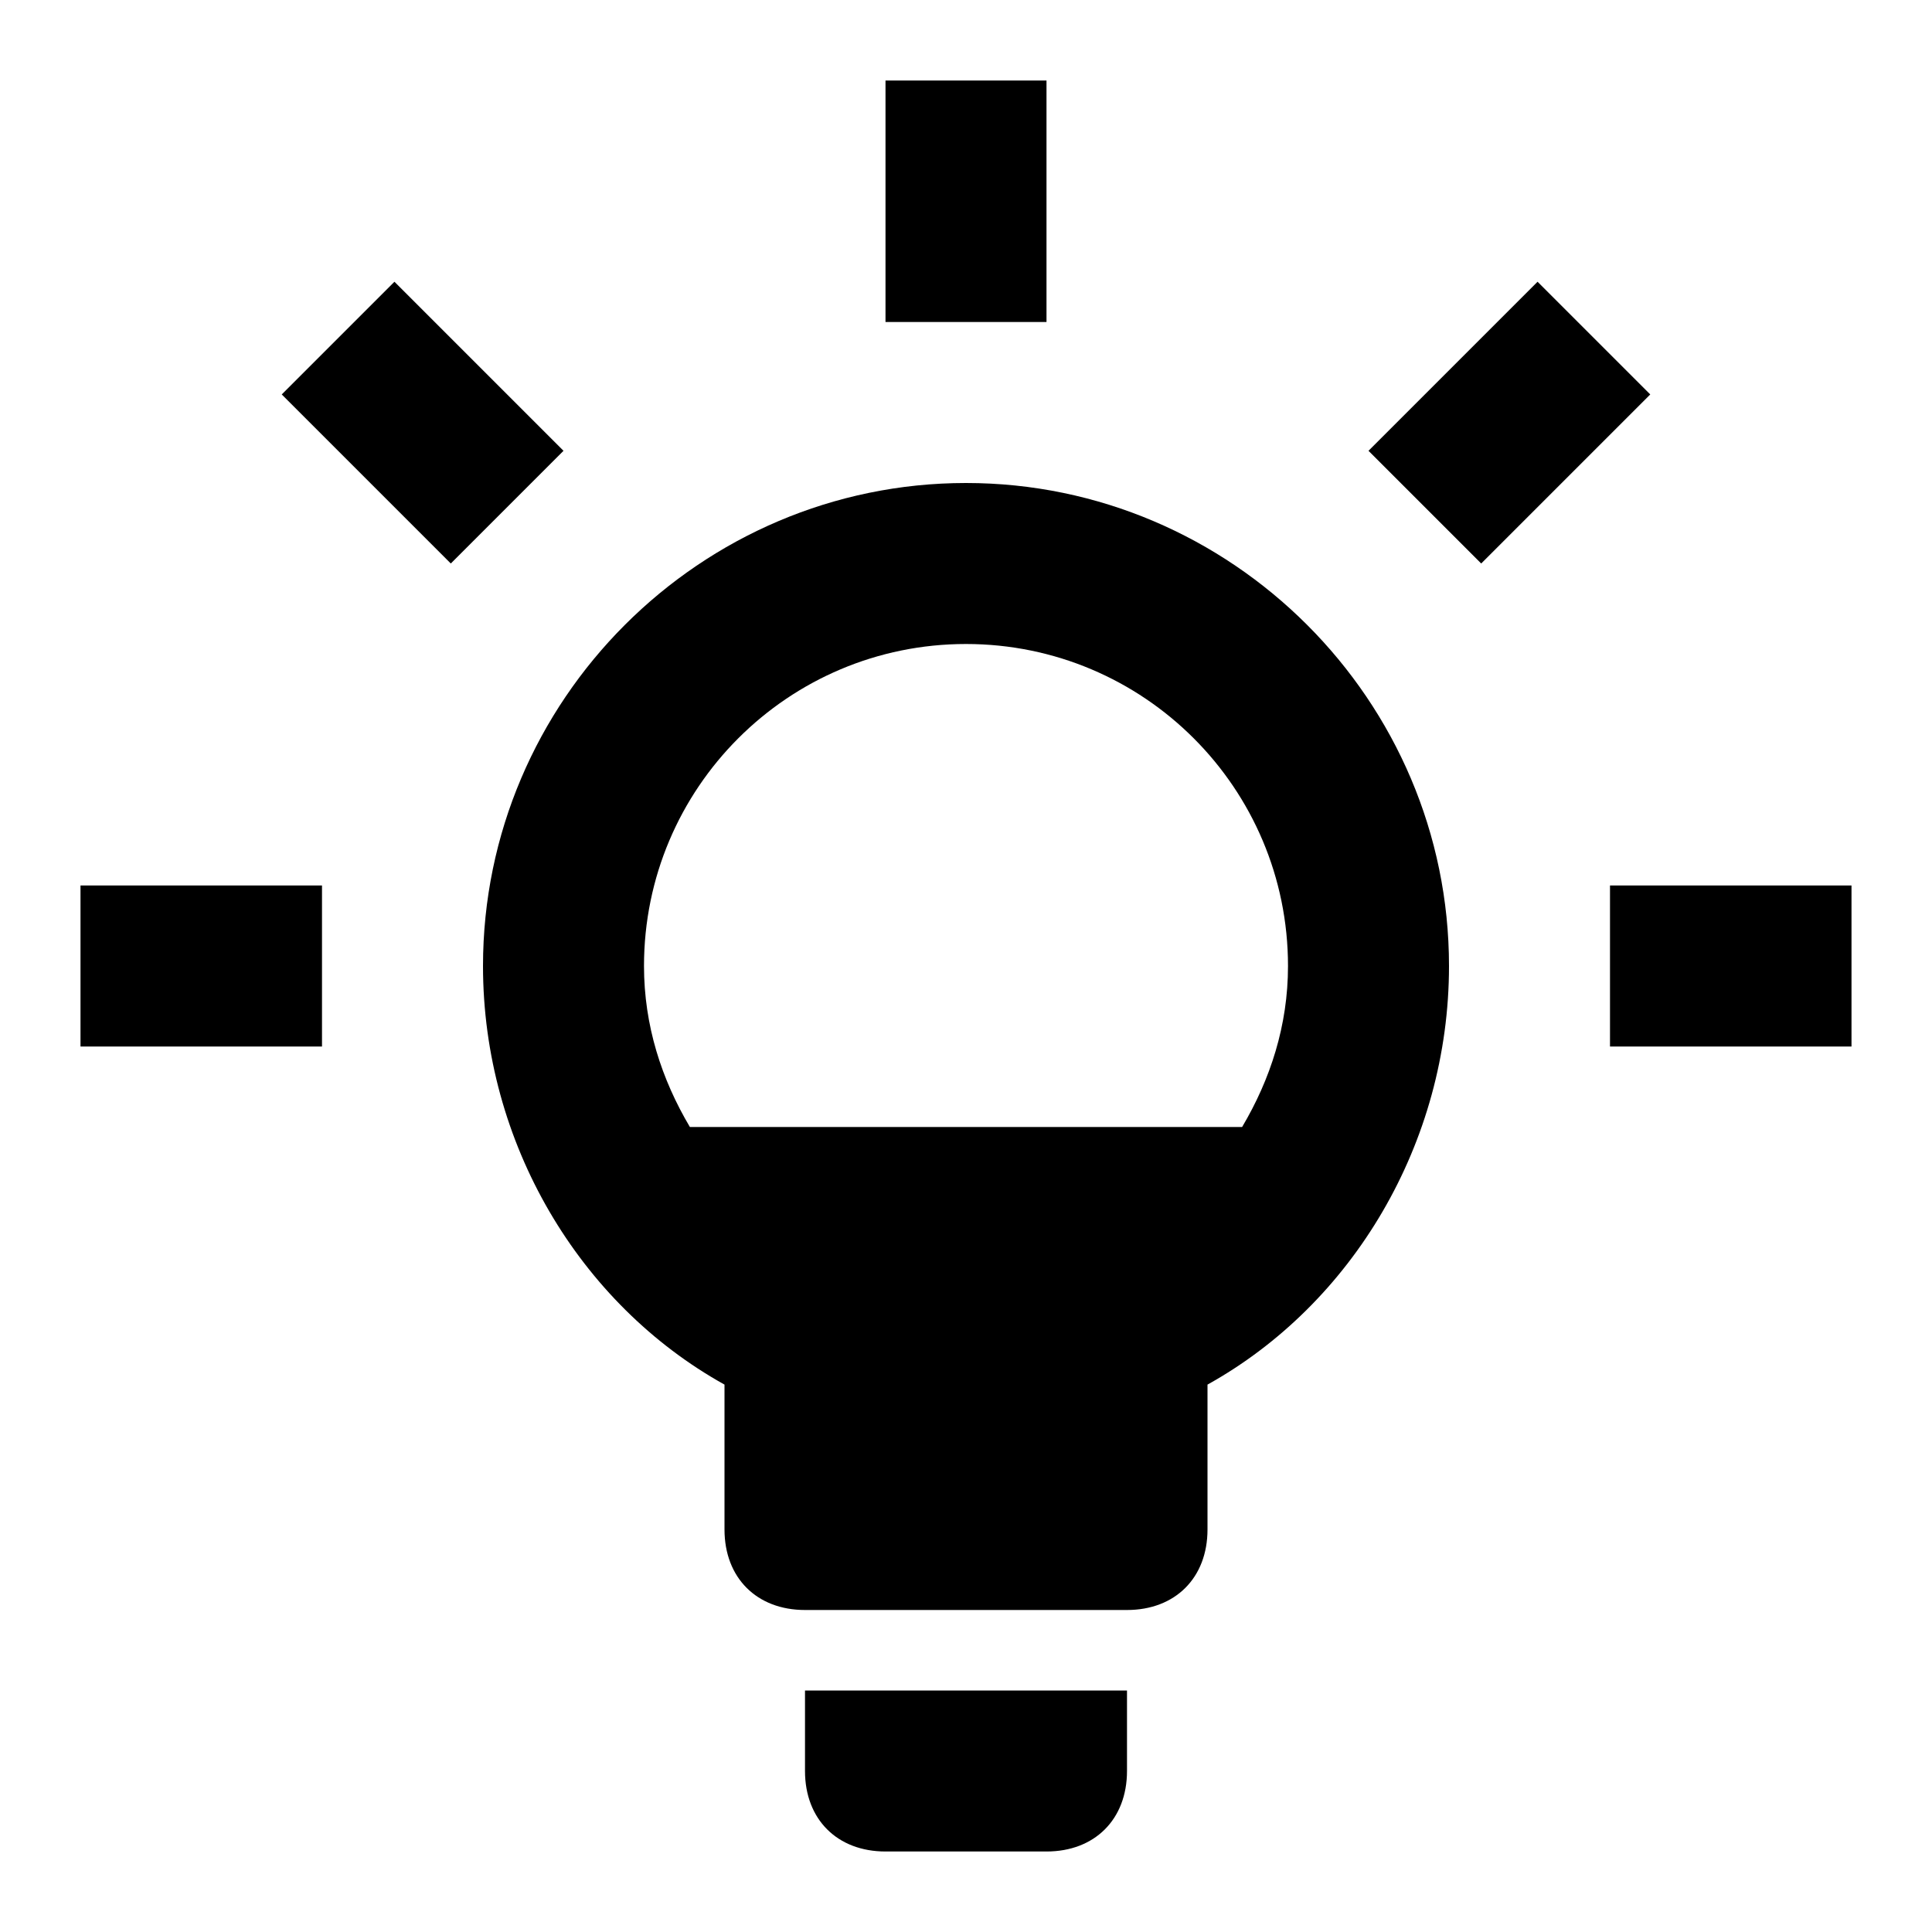 <svg xmlns="http://www.w3.org/2000/svg" viewBox="0 0 24 24"><path d="M1 11H4V13H1V11M13 1H11V4H13V1M4.9 3.5L3.5 4.9L5.6 7L7 5.6L4.9 3.5M19.1 3.5L17 5.6L18.4 7L20.5 4.9L19.1 3.5M10 22C10 22.6 10.4 23 11 23H13C13.6 23 14 22.6 14 22V21H10V22M20 11V13H23V11H20M18 12C18 14.2 16.8 16.2 15 17.2V19C15 19.6 14.6 20 14 20H10C9.4 20 9 19.6 9 19V17.2C7.2 16.2 6 14.2 6 12C6 8.7 8.7 6 12 6S18 8.7 18 12M16 12C16 9.79 14.21 8 12 8S8 9.79 8 12C8 12.74 8.22 13.41 8.57 14H15.43C15.78 13.41 16 12.74 16 12Z"/></svg>